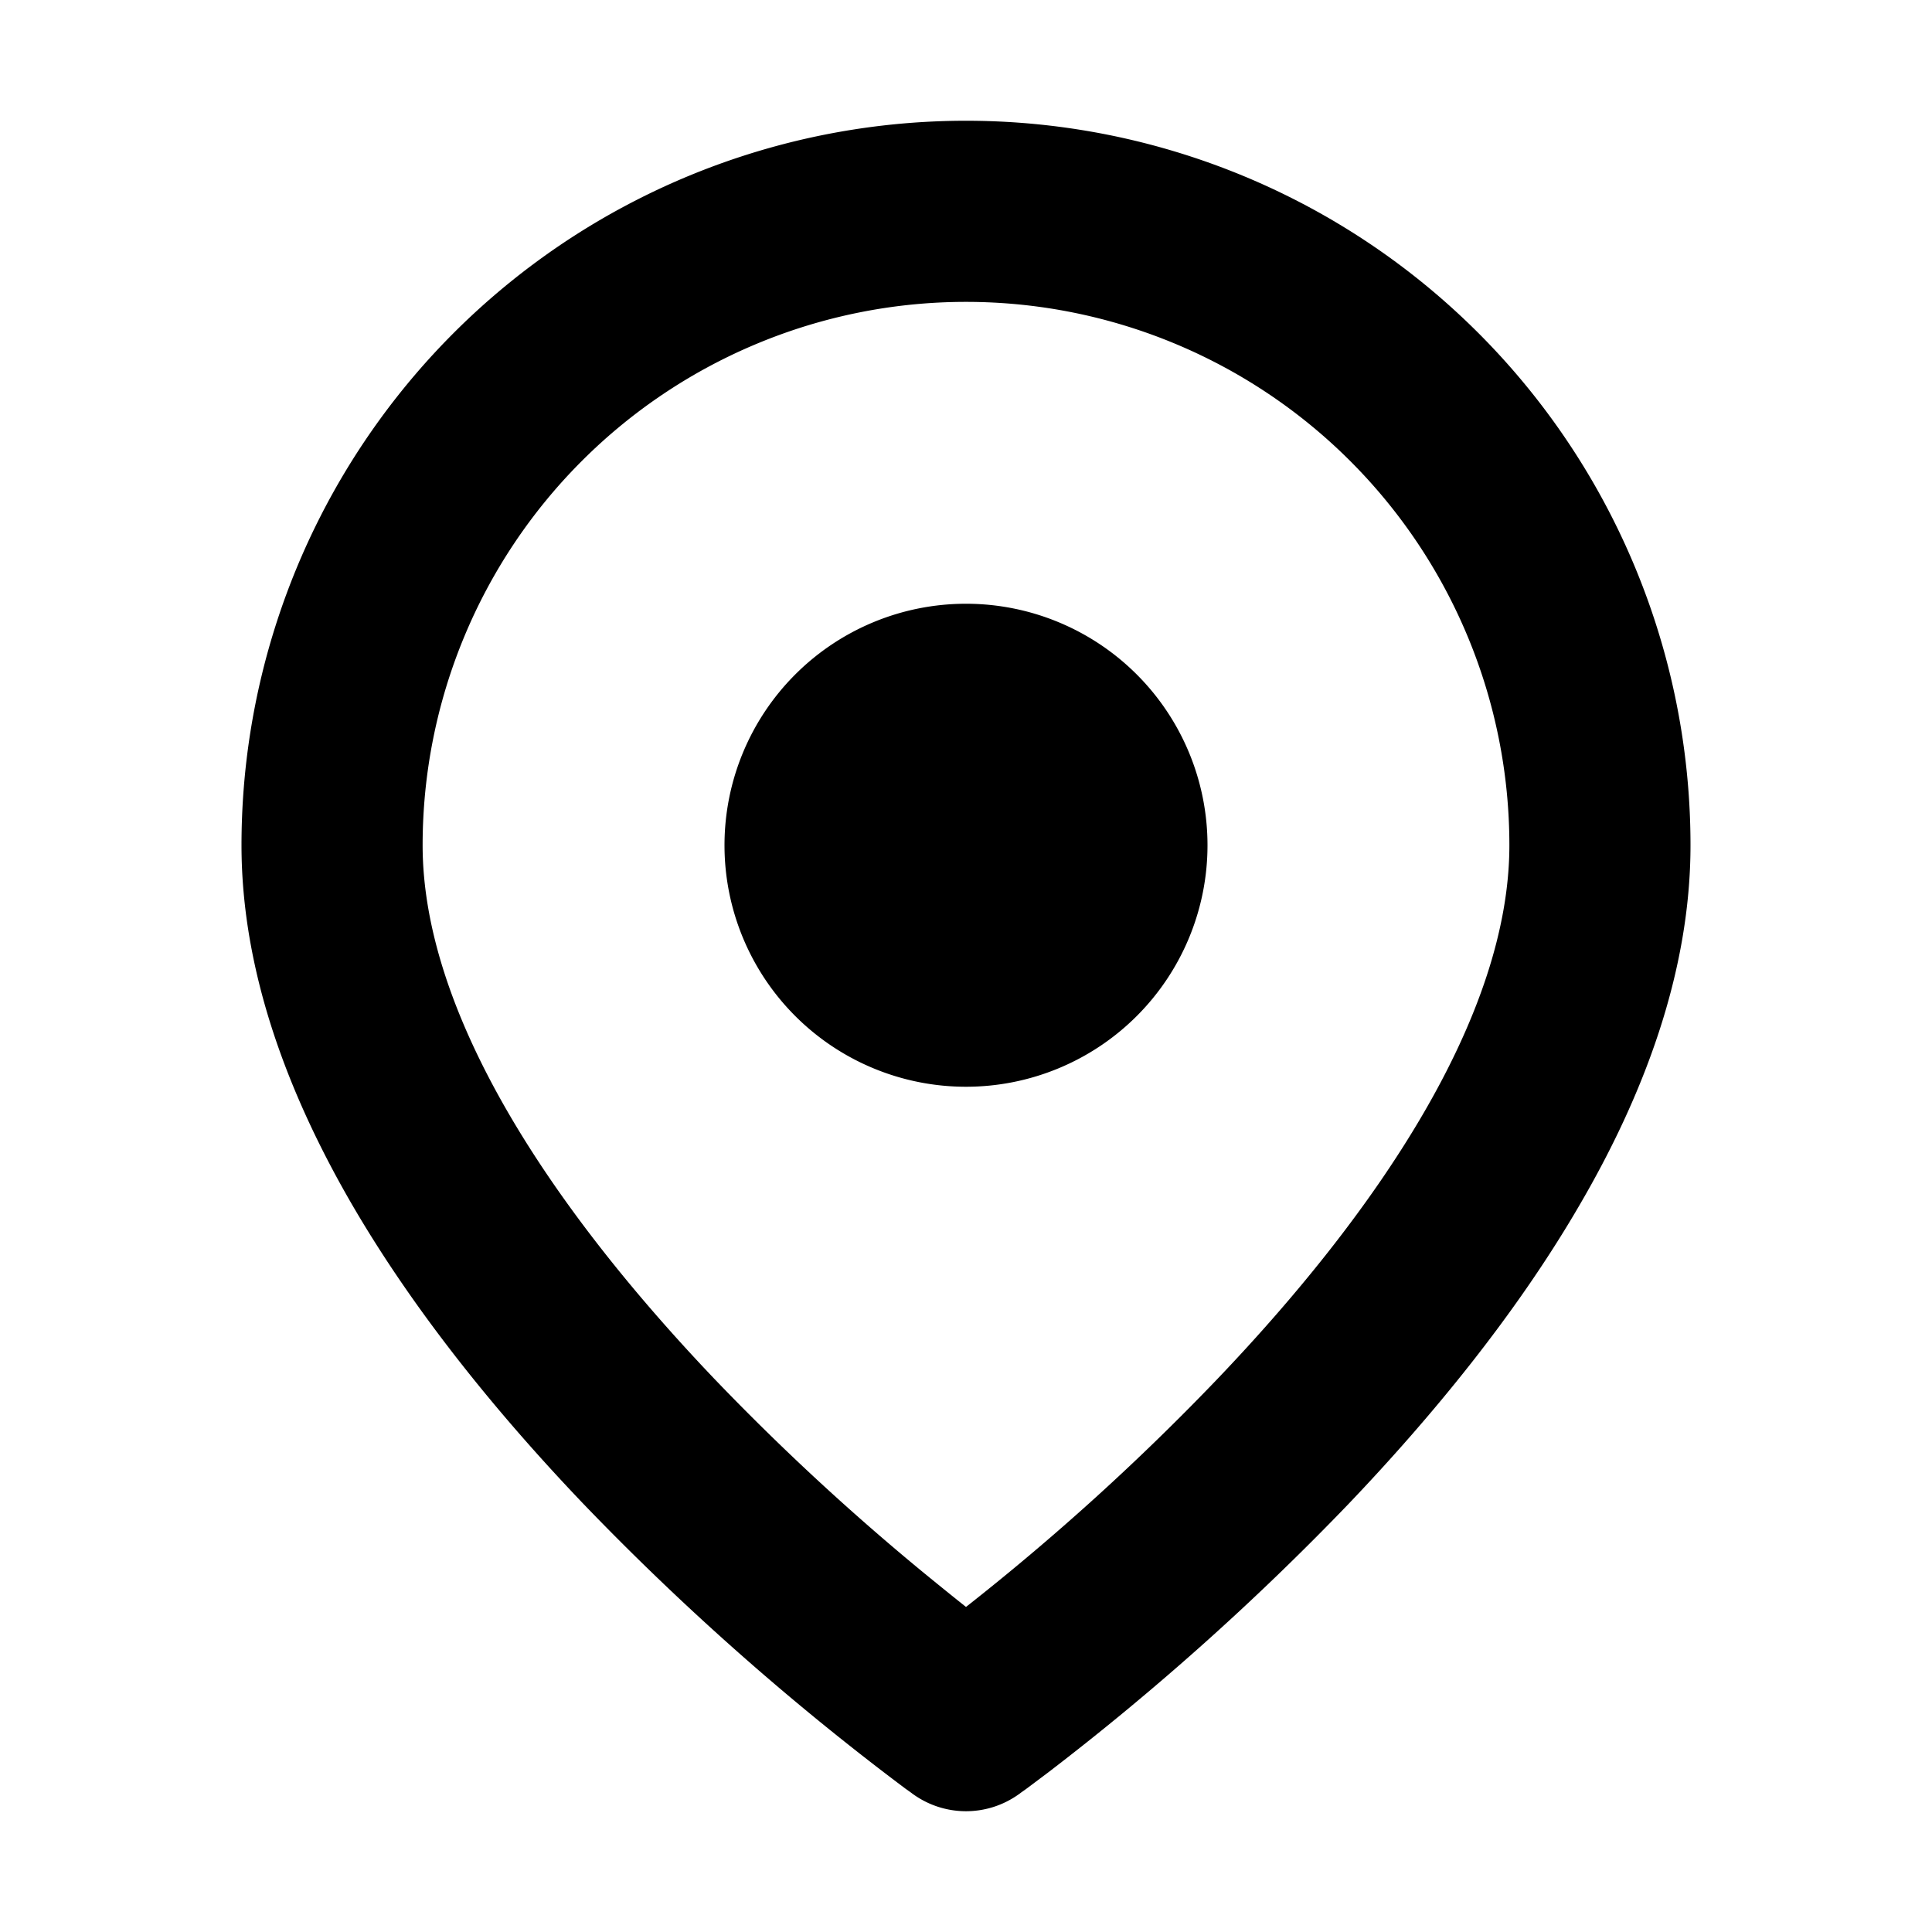 <svg xmlns="http://www.w3.org/2000/svg" width="32" height="32" fill="none" viewBox="0 0 16 16"><path fill="#fff" d="M0 0h16v16H0z"/><path fill="#000" fill-rule="evenodd" d="M3.5 7a4.5 4.5 0 0 1 9 0c0 .693-.262 1.45-.718 2.231-.453.776-1.067 1.526-1.7 2.189A20 20 0 0 1 8 13.308q-.151-.12-.343-.277a20 20 0 0 1-1.74-1.611c-.632-.663-1.246-1.413-1.699-2.189C3.763 8.451 3.5 7.693 3.5 7m4.064 7.86L8 14.25za.75.75 0 0 0 .872 0L8 14.25l.436.61.002-.001.004-.003.013-.01.049-.035.176-.132a22 22 0 0 0 2.487-2.223c.68-.713 1.379-1.557 1.91-2.469.53-.906.923-1.93.923-2.987A6 6 0 0 0 2 7c0 1.057.394 2.08.922 2.987.532.912 1.23 1.756 1.91 2.468a22 22 0 0 0 2.664 2.356l.049.035.013.01.004.003zM8 5a2 2 0 1 0 0 4 2 2 0 0 0 0-4" clip-rule="evenodd"/></svg>